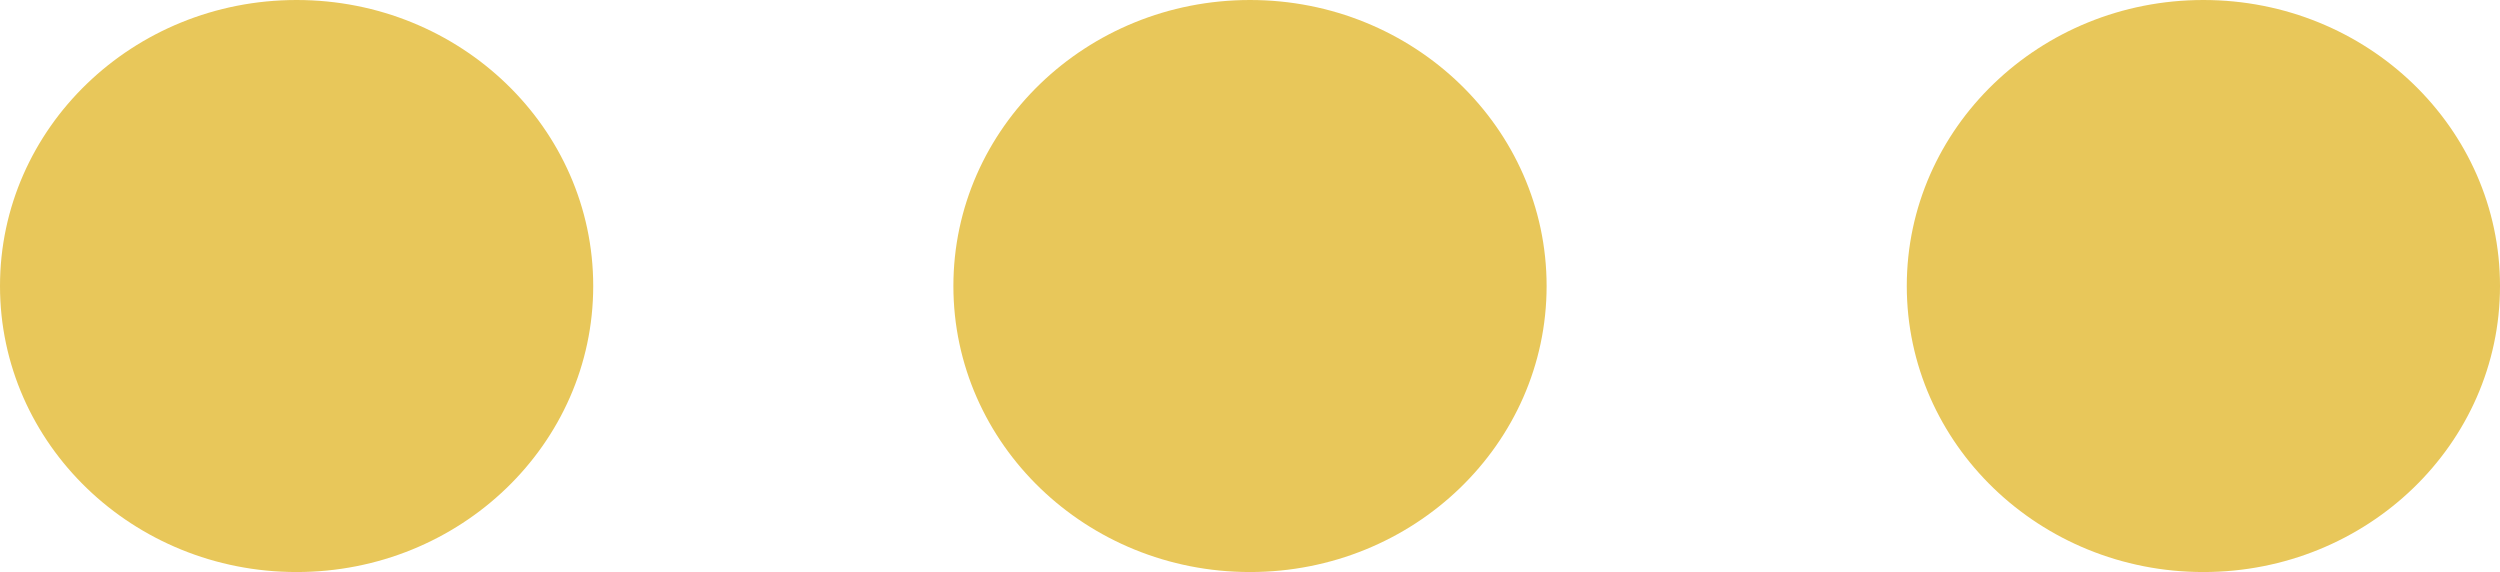 <svg width="118" height="27" viewBox="0 0 118 27" fill="none" xmlns="http://www.w3.org/2000/svg">
<ellipse cx="14" cy="13.5" rx="14" ry="13.5" fill="#E8C75A"/>
<ellipse cx="104" cy="13.5" rx="14" ry="13.5" fill="#E8C75A"/>
<path d="M73 13.5C73 20.956 66.732 27 59 27C51.268 27 45 20.956 45 13.5C45 6.044 51.268 0 59 0C66.732 0 73 6.044 73 13.5Z" fill="#E8C75A"/>
</svg>
